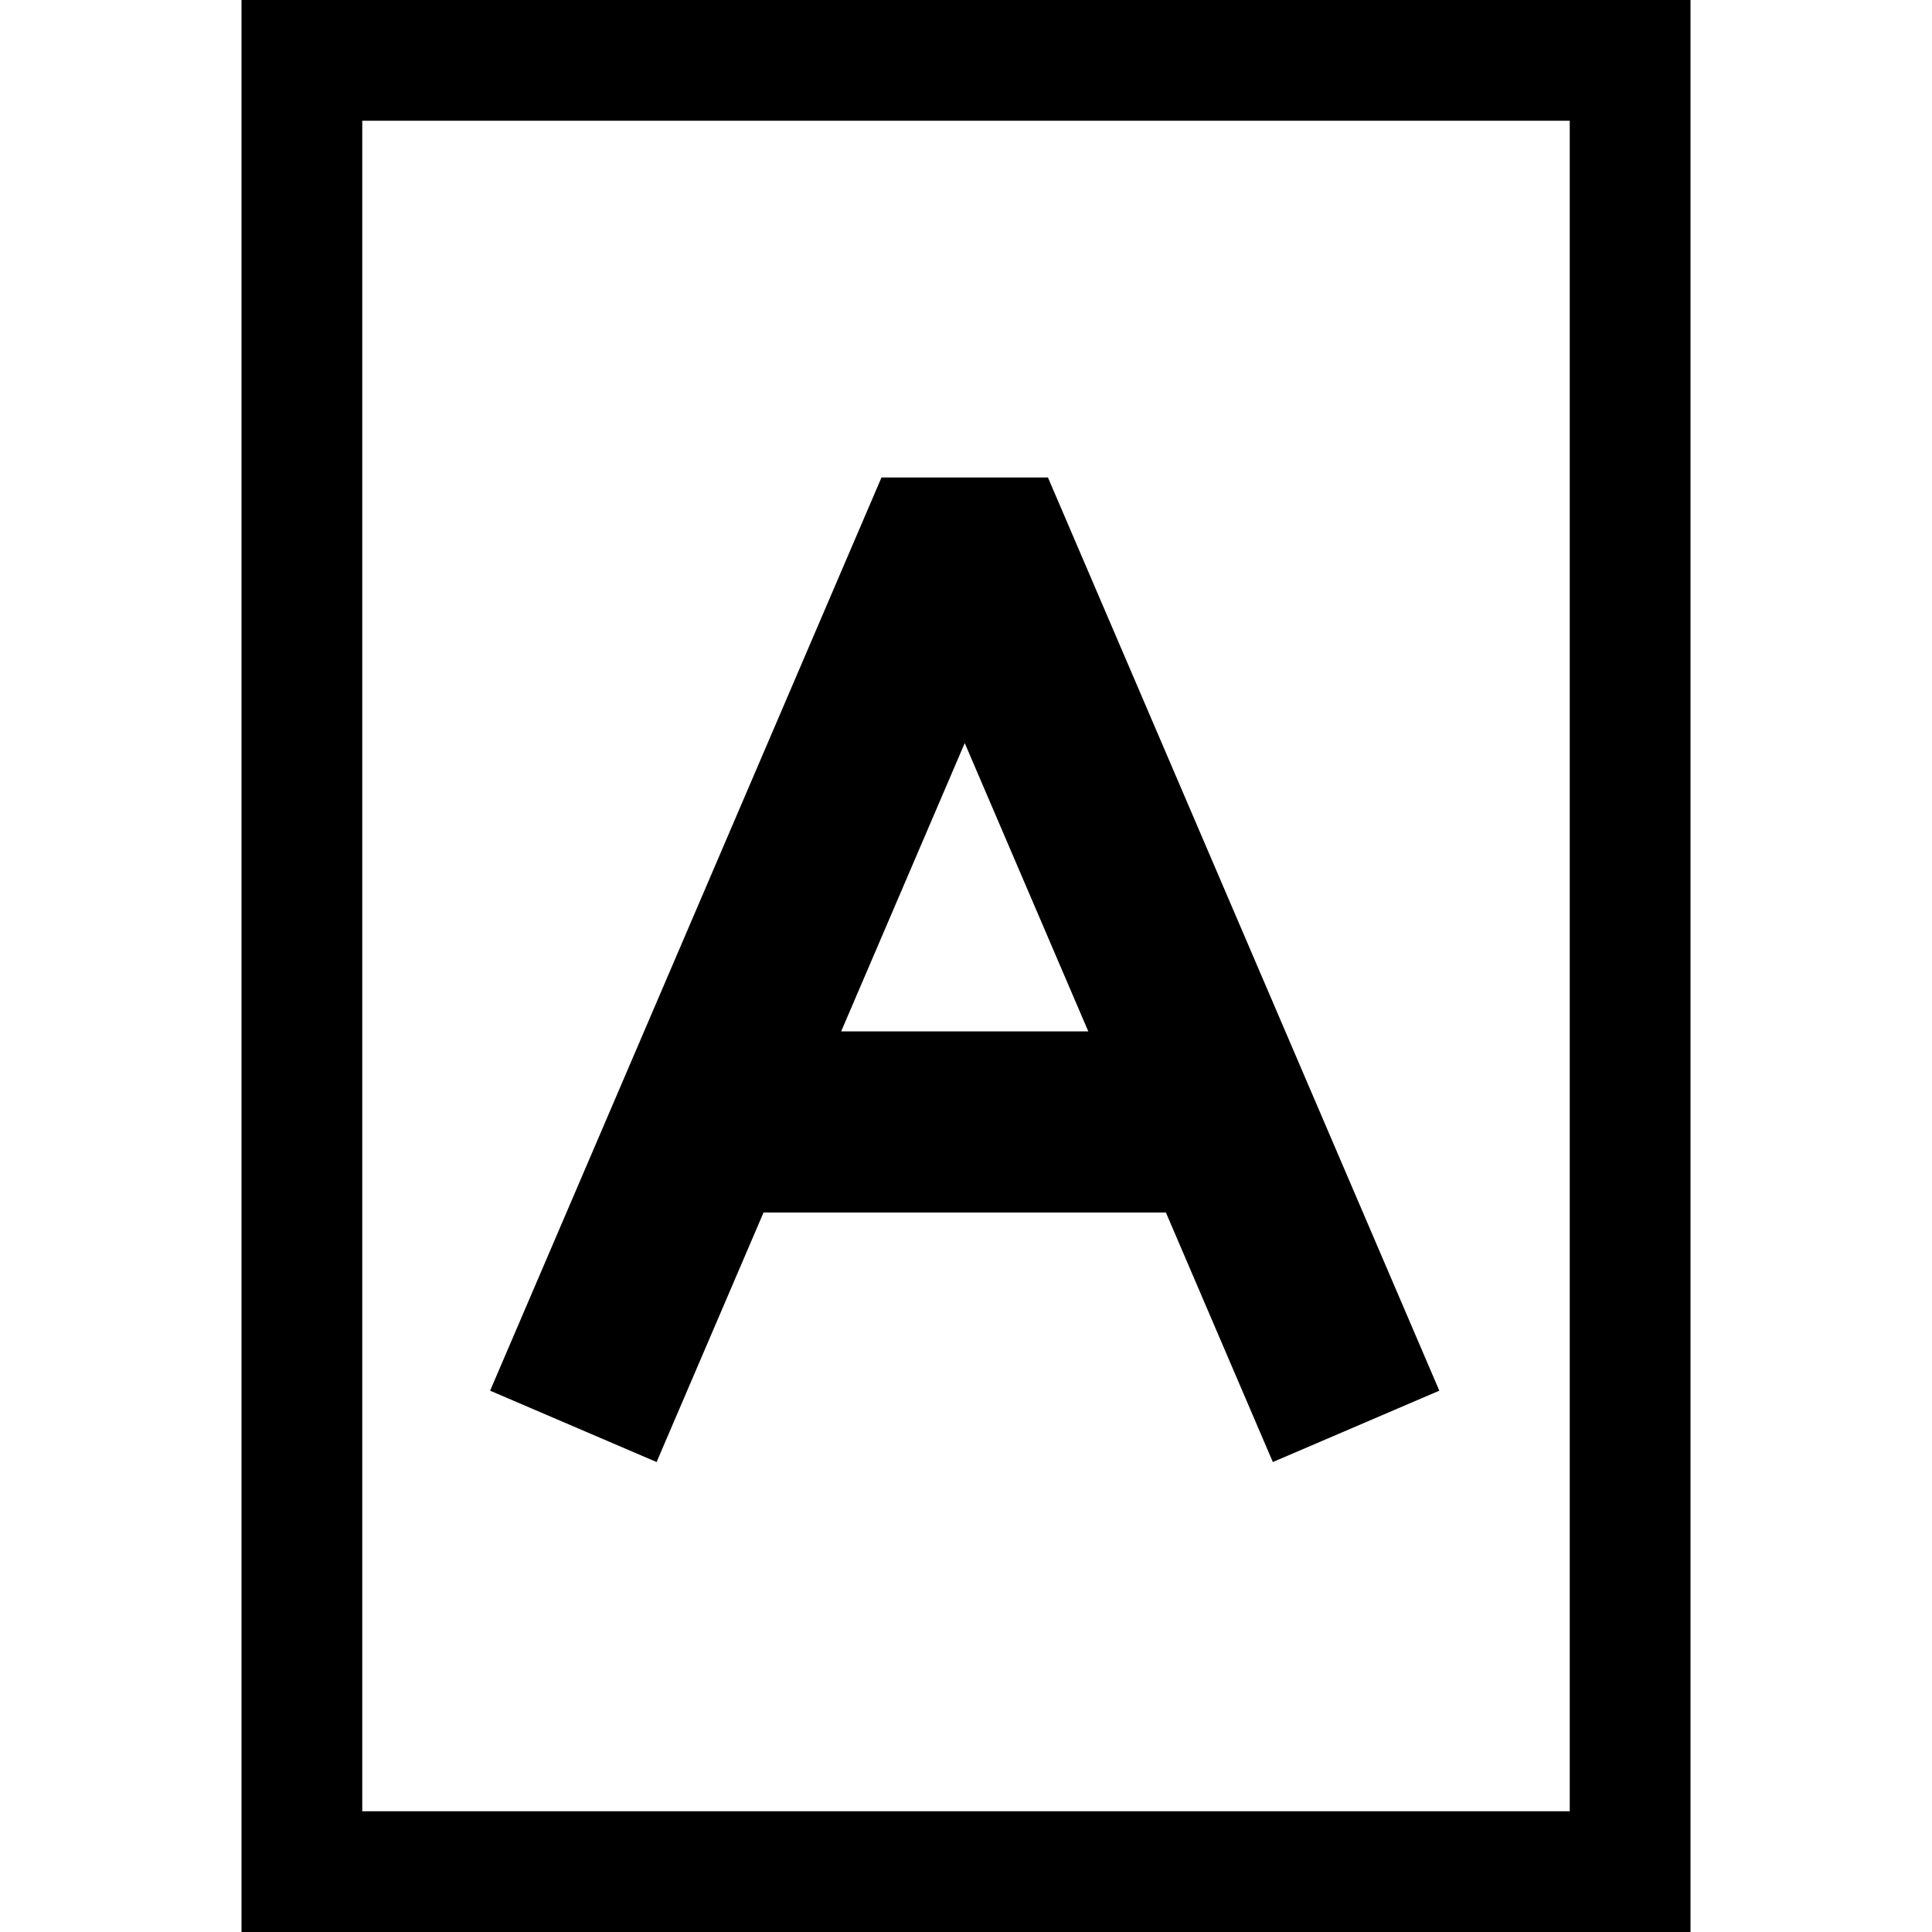 <?xml version="1.0" encoding="utf-8"?>
<!-- Generator: Adobe Illustrator 17.1.0, SVG Export Plug-In . SVG Version: 6.00 Build 0)  -->
<!DOCTYPE svg PUBLIC "-//W3C//DTD SVG 1.1//EN" "http://www.w3.org/Graphics/SVG/1.1/DTD/svg11.dtd">
<svg version="1.1" id="Layer_1" xmlns="http://www.w3.org/2000/svg" xmlns:xlink="http://www.w3.org/1999/xlink" x="0px" y="0px"
	 width="1024px" height="1024px" viewBox="0 0 1024 1024" enable-background="new 0 0 1024 1024" xml:space="preserve">
<g>
	<path d="M128,0v1024h768V0H128z M832,960H192V64h640V960z"/>
	<path d="M404.69,642.67h213.27l56.67,132.24l88.24-37.82l-207.43-484h-88.24l-207.43,484l88.24,37.82L404.69,642.67z
		 M511.33,393.85l65.49,152.81H445.83L511.33,393.85z"/>
</g>
</svg>
